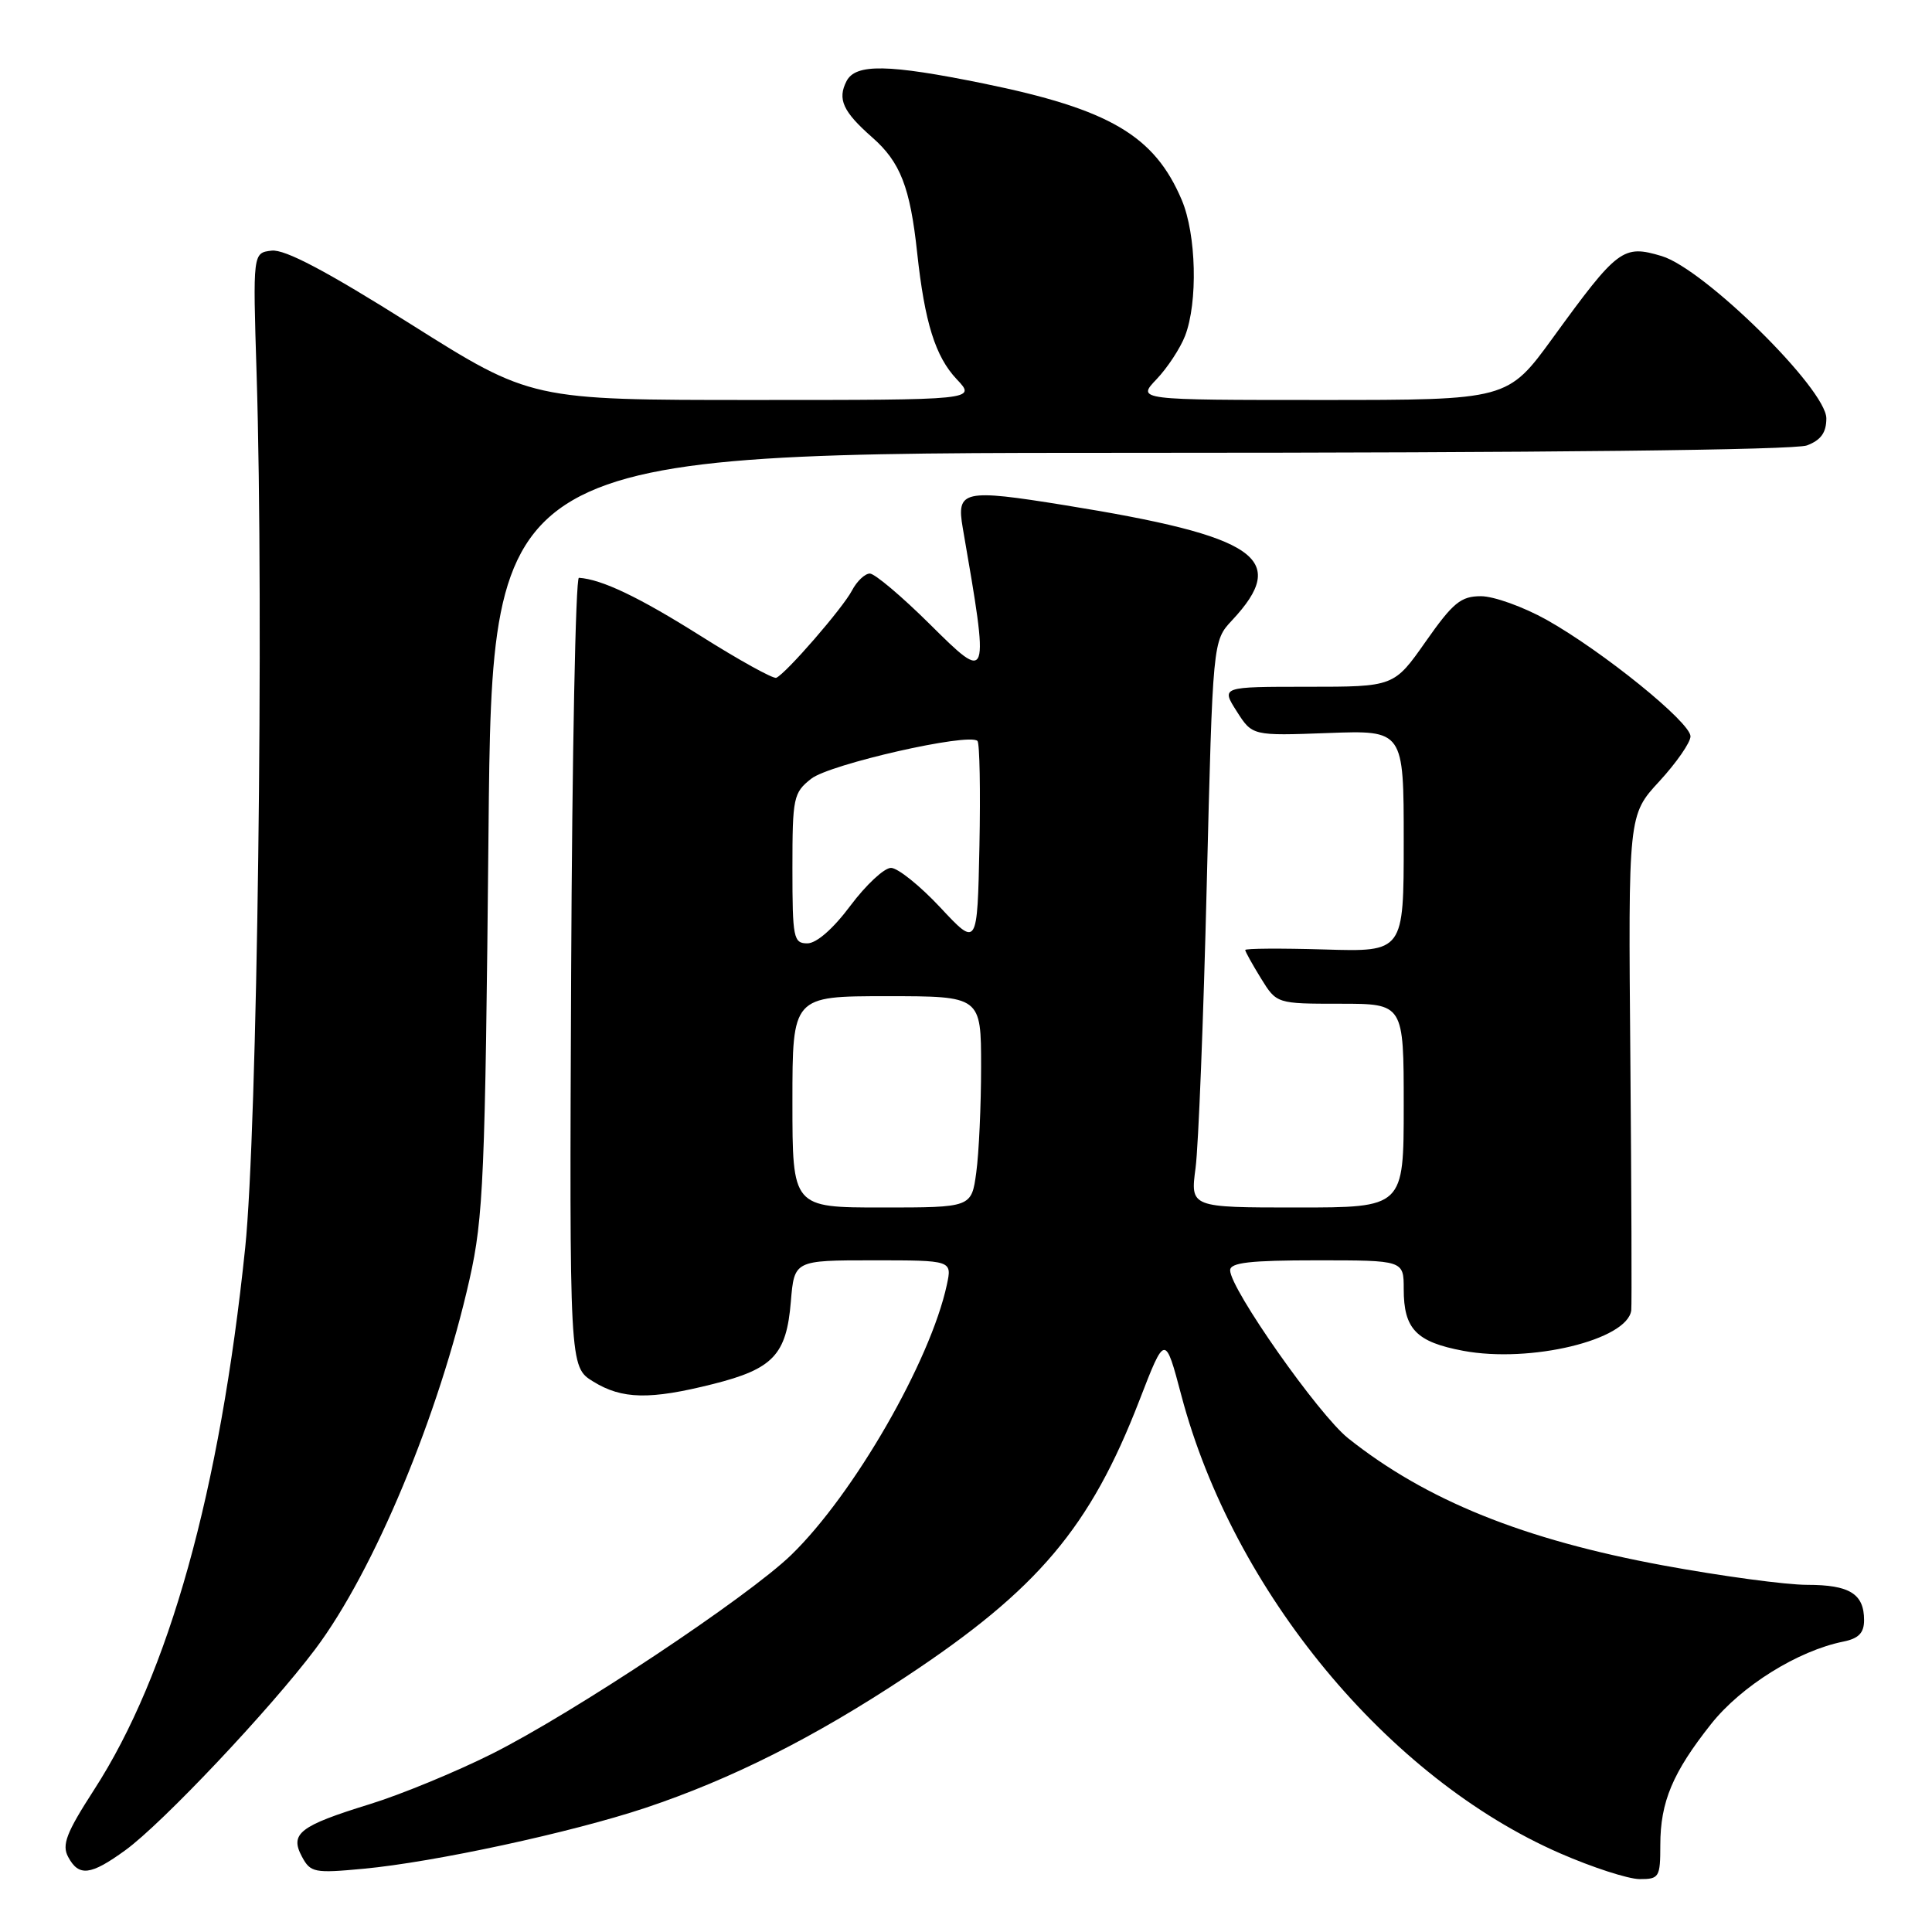 <?xml version="1.0" encoding="UTF-8" standalone="no"?>
<!DOCTYPE svg PUBLIC "-//W3C//DTD SVG 1.1//EN" "http://www.w3.org/Graphics/SVG/1.1/DTD/svg11.dtd" >
<svg xmlns="http://www.w3.org/2000/svg" xmlns:xlink="http://www.w3.org/1999/xlink" version="1.1" viewBox="0 0 256 256">
 <g >
 <path fill="currentColor"
d=" M 220.00 244.47 C 220.00 238.76 221.65 234.85 226.73 228.44 C 230.72 223.41 238.23 218.73 244.25 217.52 C 246.28 217.11 247.00 216.37 247.00 214.68 C 247.00 211.19 245.08 210.00 239.46 210.00 C 236.64 210.00 228.06 208.84 220.41 207.43 C 201.87 204.01 188.97 198.80 178.64 190.58 C 174.73 187.47 163.00 170.77 163.00 168.32 C 163.00 167.30 165.62 167.00 174.50 167.00 C 186.00 167.00 186.00 167.00 186.00 170.81 C 186.00 176.10 187.65 177.82 193.89 178.99 C 202.76 180.65 215.63 177.56 216.15 173.63 C 216.23 173.01 216.18 157.99 216.03 140.25 C 215.75 107.99 215.75 107.99 219.88 103.52 C 222.14 101.06 224.00 98.38 224.00 97.57 C 224.00 95.71 212.34 86.28 204.92 82.12 C 201.85 80.41 197.94 79.00 196.23 79.00 C 193.57 79.00 192.53 79.86 188.92 85.00 C 184.71 91.00 184.71 91.00 173.26 91.00 C 161.80 91.00 161.80 91.00 163.87 94.25 C 165.94 97.50 165.94 97.50 175.97 97.13 C 186.00 96.76 186.00 96.76 186.00 111.45 C 186.00 126.13 186.00 126.13 175.50 125.81 C 169.72 125.64 165.00 125.67 165.00 125.88 C 165.00 126.09 165.94 127.78 167.08 129.63 C 169.16 133.00 169.16 133.00 177.58 133.00 C 186.00 133.00 186.00 133.00 186.00 146.50 C 186.00 160.00 186.00 160.00 171.86 160.00 C 157.72 160.00 157.72 160.00 158.42 154.75 C 158.80 151.86 159.47 134.97 159.90 117.21 C 160.70 84.93 160.70 84.93 163.24 82.21 C 170.92 74.00 166.65 71.06 141.08 66.94 C 127.63 64.77 126.71 64.98 127.57 69.95 C 131.12 90.47 131.10 90.54 123.22 82.72 C 119.50 79.03 115.91 76.00 115.26 76.00 C 114.61 76.00 113.54 77.01 112.89 78.25 C 111.68 80.57 104.14 89.26 102.86 89.81 C 102.46 89.98 97.92 87.47 92.77 84.22 C 84.65 79.11 79.75 76.77 76.71 76.56 C 76.27 76.53 75.81 100.04 75.68 128.81 C 75.45 181.12 75.45 181.12 78.60 183.06 C 82.42 185.42 86.11 185.50 94.49 183.39 C 102.44 181.39 104.21 179.52 104.79 172.48 C 105.25 167.00 105.25 167.00 115.70 167.00 C 126.16 167.00 126.16 167.00 125.46 170.25 C 123.28 180.37 113.12 198.00 104.86 206.02 C 99.09 211.62 75.94 227.01 65.15 232.41 C 60.39 234.79 53.12 237.79 49.00 239.06 C 39.68 241.94 38.37 242.96 40.01 246.02 C 41.14 248.13 41.65 248.23 48.16 247.62 C 57.52 246.75 75.71 242.82 85.50 239.56 C 96.91 235.75 107.90 230.22 120.08 222.15 C 137.55 210.59 144.47 202.39 150.98 185.55 C 154.38 176.76 154.38 176.76 156.54 184.92 C 163.40 210.84 183.88 235.61 206.71 245.57 C 210.99 247.44 215.74 248.98 217.25 248.99 C 219.85 249.00 220.00 248.75 220.00 244.47 Z  M 16.60 245.17 C 21.49 241.63 35.83 226.44 41.79 218.50 C 49.56 208.15 58.17 187.50 62.22 169.50 C 64.06 161.30 64.29 156.01 64.73 110.25 C 65.21 60.00 65.21 60.00 151.04 60.00 C 204.39 60.00 237.84 59.63 239.43 59.02 C 241.28 58.32 242.00 57.32 242.00 55.44 C 242.00 51.57 225.83 35.63 220.18 33.93 C 215.06 32.40 214.38 32.90 205.77 44.75 C 199.77 53.00 199.77 53.00 175.20 53.00 C 150.63 53.00 150.63 53.00 153.25 50.25 C 154.69 48.74 156.39 46.15 157.03 44.50 C 158.74 40.05 158.52 31.06 156.59 26.50 C 152.97 17.96 147.02 14.47 130.30 11.06 C 117.69 8.49 113.37 8.42 112.17 10.75 C 110.94 13.14 111.69 14.79 115.57 18.20 C 119.30 21.47 120.60 24.81 121.53 33.50 C 122.53 42.75 123.94 47.25 126.77 50.25 C 129.37 53.00 129.37 53.00 99.88 53.00 C 70.38 53.00 70.38 53.00 54.44 42.96 C 43.27 35.92 37.75 33.01 36.00 33.21 C 33.50 33.50 33.50 33.50 34.00 49.50 C 34.99 81.33 34.10 149.79 32.49 165.33 C 29.14 197.61 22.39 221.82 12.45 237.18 C 8.79 242.85 8.17 244.45 9.03 246.05 C 10.44 248.69 12.00 248.51 16.60 245.17 Z  M 105.00 146.00 C 105.00 132.00 105.00 132.00 117.50 132.00 C 130.00 132.00 130.00 132.00 130.00 141.36 C 130.00 146.51 129.71 152.81 129.36 155.36 C 128.73 160.00 128.73 160.00 116.86 160.00 C 105.00 160.00 105.00 160.00 105.00 146.00 Z  M 124.60 120.25 C 121.90 117.36 118.96 115.00 118.06 115.00 C 117.16 115.00 114.75 117.25 112.69 120.00 C 110.41 123.06 108.19 125.00 106.98 125.00 C 105.14 125.00 105.00 124.30 105.00 115.07 C 105.00 105.67 105.13 105.04 107.50 103.18 C 109.96 101.25 128.39 97.06 129.52 98.18 C 129.81 98.48 129.93 104.75 129.78 112.11 C 129.50 125.50 129.50 125.50 124.60 120.25 Z "/>
</g>
</svg>